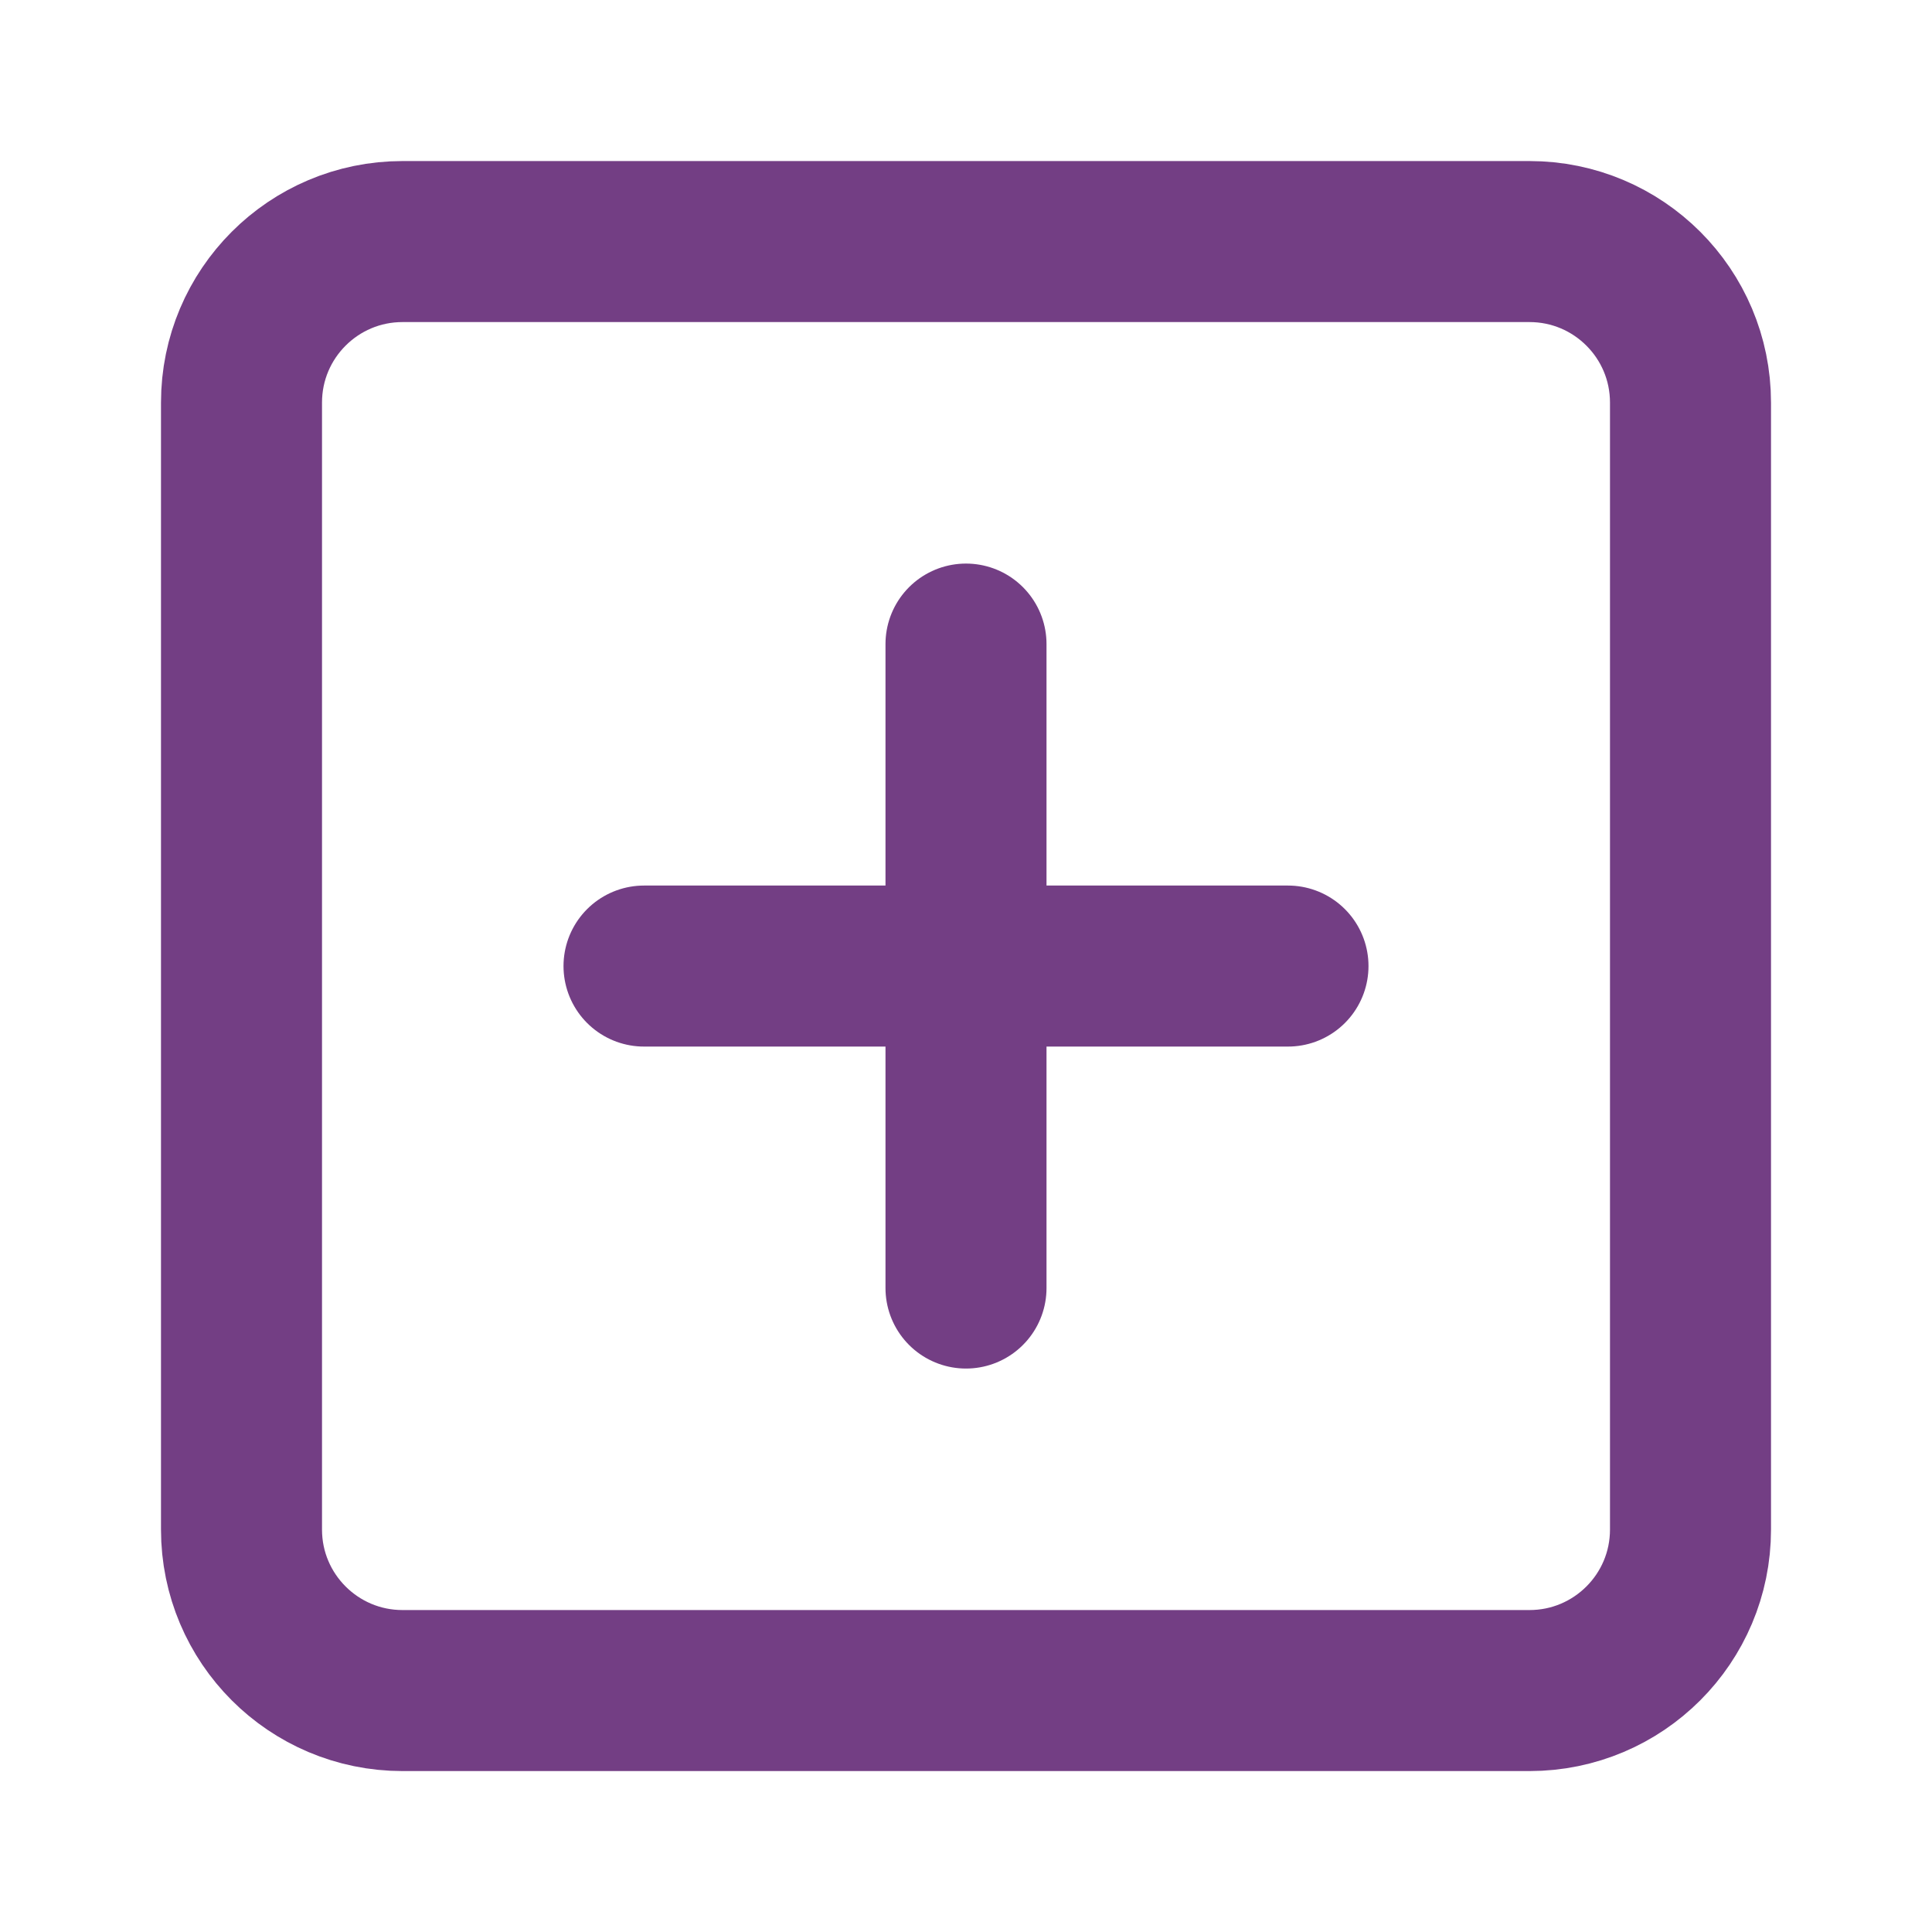 <svg width="32" height="32" viewBox="0 0 32 32" fill="none" xmlns="http://www.w3.org/2000/svg">
<path d="M10.667 16.001H21.333M16 10.668V21.334M6.667 4.001H25.333C26.806 4.001 28 5.195 28 6.668V25.334C28 26.807 26.806 28.001 25.333 28.001H6.667C5.194 28.001 4 26.807 4 25.334V6.668C4 5.195 5.194 4.001 6.667 4.001Z" stroke="#733E84" stroke-width="2.667" stroke-linecap="round" stroke-linejoin="round"/>
</svg>
